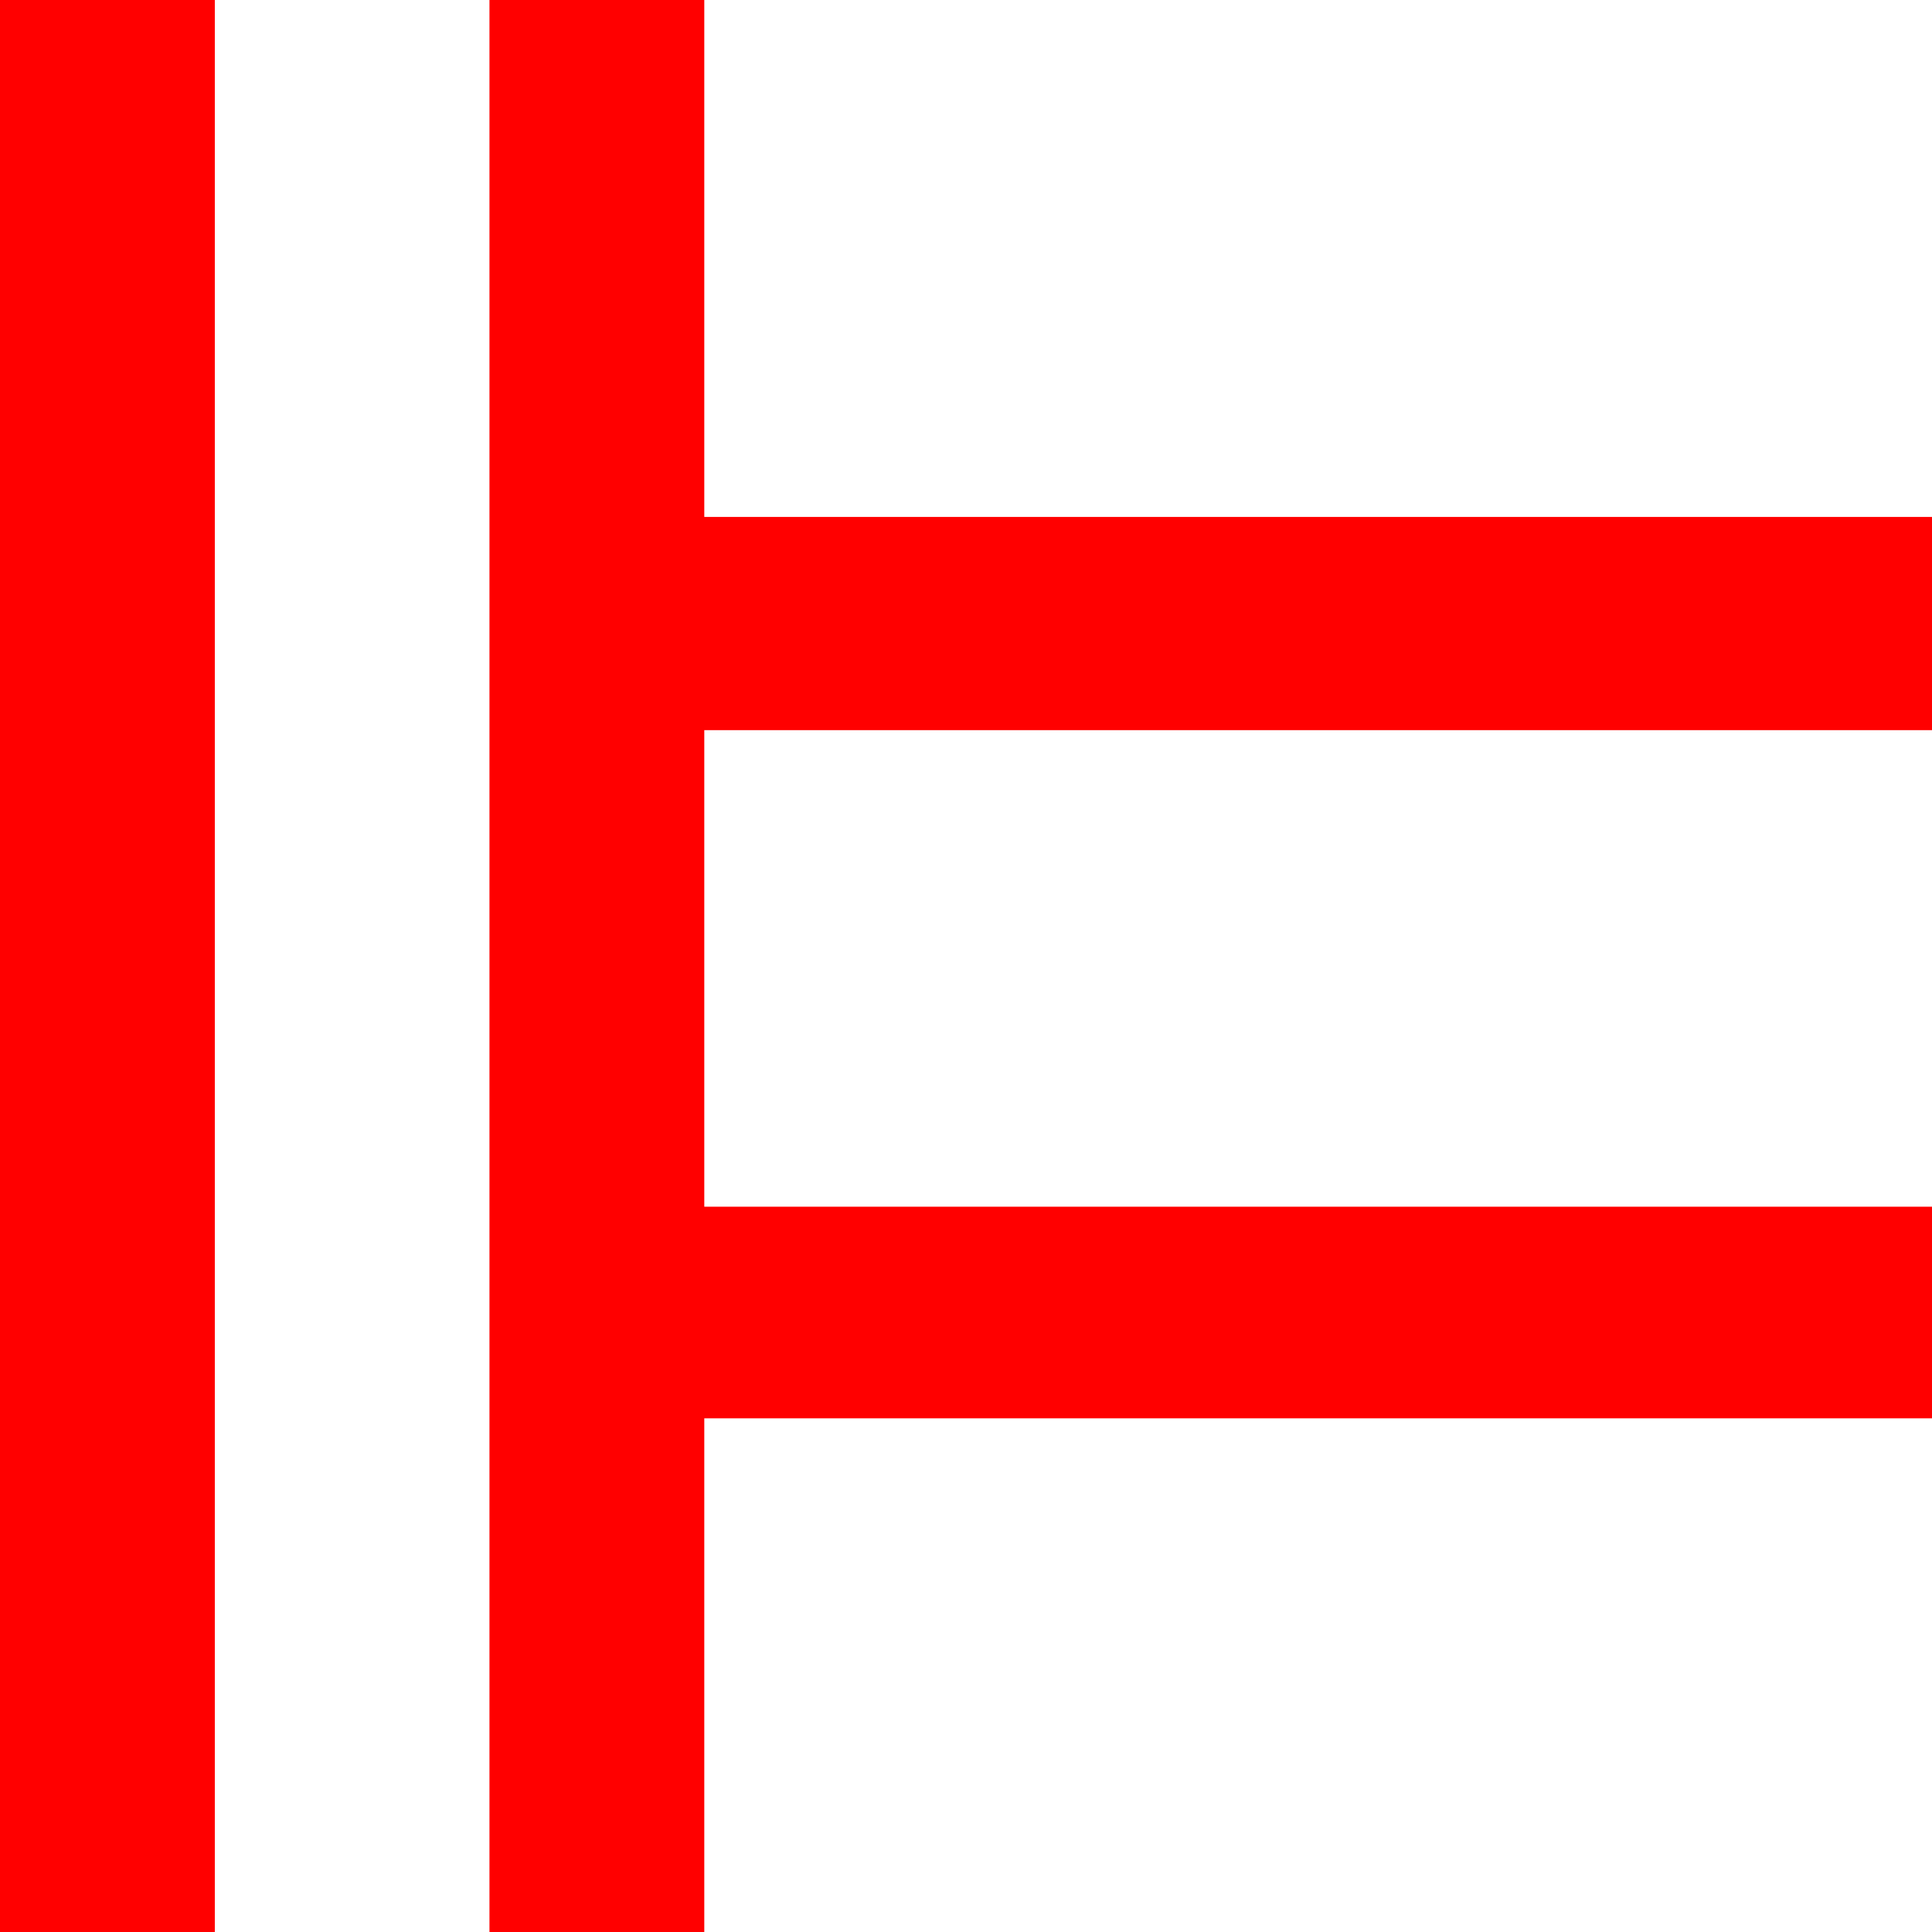 <?xml version="1.0" encoding="utf-8"?>
<!DOCTYPE svg PUBLIC "-//W3C//DTD SVG 1.1//EN" "http://www.w3.org/Graphics/SVG/1.1/DTD/svg11.dtd">
<svg width="35.039" height="35.039" xmlns="http://www.w3.org/2000/svg" xmlns:xlink="http://www.w3.org/1999/xlink" xmlns:xml="http://www.w3.org/XML/1998/namespace" version="1.1">
  <g>
    <g>
      <path style="fill:#FF0000;fill-opacity:1" d="M8.877,0L12.773,0 12.773,9.375 35.039,9.375 35.039,13.242 12.773,13.242 12.773,21.885 35.039,21.885 35.039,25.723 12.773,25.723 12.773,35.039 8.877,35.039 8.877,0z M0,0L3.896,0 3.896,35.039 0,35.039 0,0z" />
    </g>
  </g>
</svg>